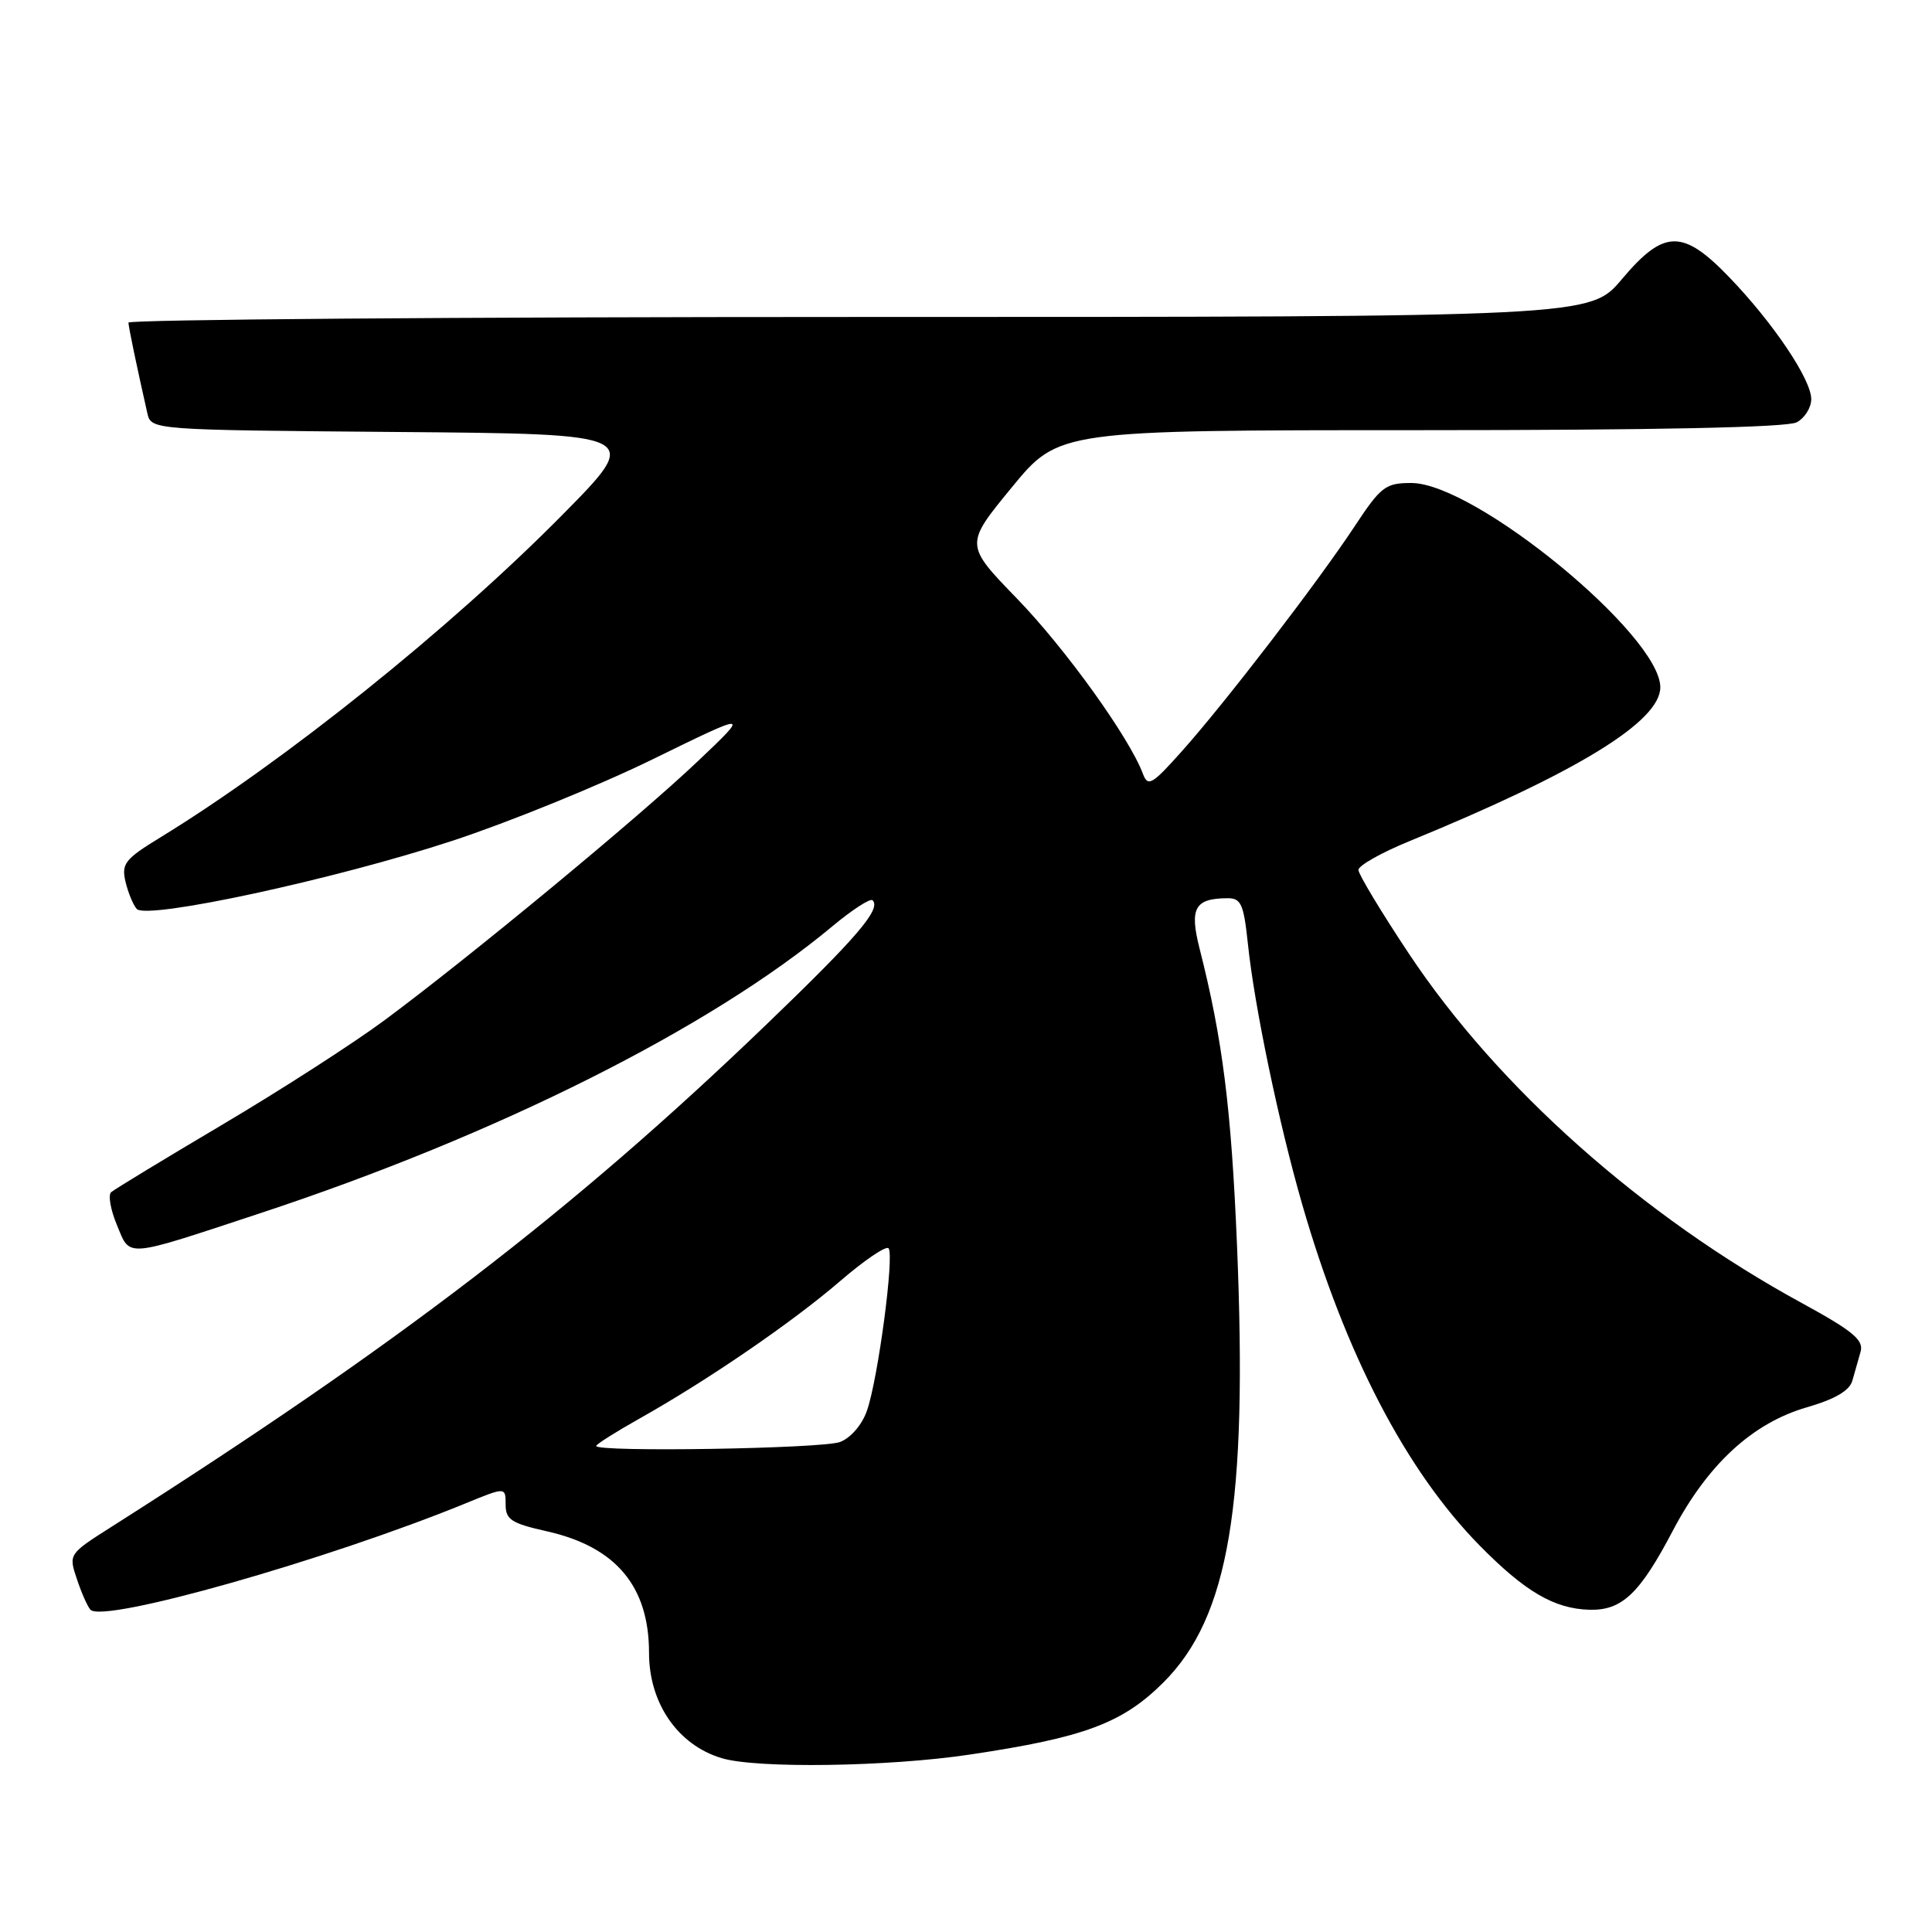 <?xml version="1.0" encoding="UTF-8" standalone="no"?>
<!DOCTYPE svg PUBLIC "-//W3C//DTD SVG 1.1//EN" "http://www.w3.org/Graphics/SVG/1.1/DTD/svg11.dtd" >
<svg xmlns="http://www.w3.org/2000/svg" xmlns:xlink="http://www.w3.org/1999/xlink" version="1.1" viewBox="0 0 256 256">
 <g >
 <path fill="currentColor"
d=" M 128.50 232.49 C 143.68 230.23 148.74 228.34 154.17 222.92 C 162.85 214.25 165.34 199.43 163.91 165.00 C 163.15 146.84 162.00 137.69 158.94 125.65 C 157.60 120.34 158.31 119.05 162.61 119.02 C 164.45 119.00 164.79 119.76 165.35 125.04 C 166.21 133.32 169.46 148.89 172.55 159.59 C 178.28 179.44 186.30 194.86 196.06 204.79 C 202.06 210.89 205.94 213.17 210.60 213.30 C 214.91 213.42 217.27 211.19 221.66 202.82 C 226.28 194.04 232.20 188.58 239.37 186.49 C 243.15 185.40 245.08 184.27 245.45 182.94 C 245.75 181.87 246.24 180.15 246.54 179.10 C 246.97 177.56 245.52 176.36 238.77 172.67 C 217.69 161.19 198.49 144.12 186.71 126.40 C 183.02 120.85 180.00 115.84 180.00 115.27 C 180.00 114.69 183.04 112.98 186.75 111.46 C 208.99 102.35 220.00 95.60 220.00 91.07 C 220.00 84.16 195.44 64.00 187.01 64.00 C 183.58 64.00 182.98 64.46 179.49 69.75 C 174.56 77.21 162.33 93.13 156.64 99.50 C 152.62 104.01 152.10 104.30 151.43 102.50 C 149.62 97.69 141.16 85.93 134.78 79.34 C 127.83 72.17 127.83 72.17 134.06 64.59 C 140.29 57.00 140.29 57.00 188.21 57.00 C 219.33 57.00 236.81 56.64 238.07 55.96 C 239.13 55.40 240.00 54.01 240.00 52.89 C 240.00 50.28 234.98 42.81 229.15 36.75 C 222.97 30.33 220.49 30.37 214.90 37.00 C 210.69 42.00 210.69 42.00 113.84 42.00 C 60.58 42.00 17.01 42.34 17.02 42.75 C 17.05 43.42 18.08 48.36 19.52 54.74 C 20.03 56.97 20.03 56.97 52.57 57.24 C 85.11 57.50 85.11 57.50 74.51 68.23 C 59.64 83.28 37.70 100.88 21.25 110.96 C 16.55 113.83 16.07 114.45 16.63 116.83 C 16.98 118.30 17.65 119.92 18.12 120.44 C 19.45 121.90 44.41 116.51 59.91 111.42 C 67.38 108.97 79.32 104.11 86.44 100.63 C 99.38 94.30 99.38 94.30 92.43 100.90 C 84.59 108.34 62.31 126.76 51.00 135.15 C 46.88 138.21 37.20 144.44 29.50 149.00 C 21.80 153.56 15.15 157.60 14.73 157.97 C 14.30 158.34 14.65 160.31 15.50 162.34 C 17.30 166.67 16.32 166.75 34.50 160.75 C 65.89 150.39 94.12 136.23 110.29 122.74 C 112.92 120.55 115.32 118.99 115.62 119.29 C 116.79 120.45 113.59 124.18 101.44 135.86 C 75.75 160.55 52.82 178.13 14.79 202.30 C 9.10 205.91 9.08 205.94 10.18 209.21 C 10.78 211.02 11.59 212.86 11.98 213.29 C 13.63 215.14 43.34 206.71 61.75 199.18 C 67.00 197.03 67.00 197.03 67.00 199.36 C 67.00 201.36 67.76 201.85 72.44 202.90 C 81.60 204.95 86.00 210.18 86.00 219.02 C 86.00 225.69 89.82 231.23 95.64 232.97 C 100.27 234.36 117.72 234.11 128.50 232.49 Z  M 79.00 191.60 C 79.00 191.37 81.59 189.74 84.75 187.96 C 93.79 182.88 104.97 175.22 111.30 169.77 C 114.49 167.02 117.39 165.05 117.73 165.40 C 118.54 166.20 116.35 182.69 114.88 186.91 C 114.23 188.79 112.73 190.53 111.31 191.07 C 108.99 191.96 79.00 192.44 79.00 191.60 Z "/>
</g>
</svg>